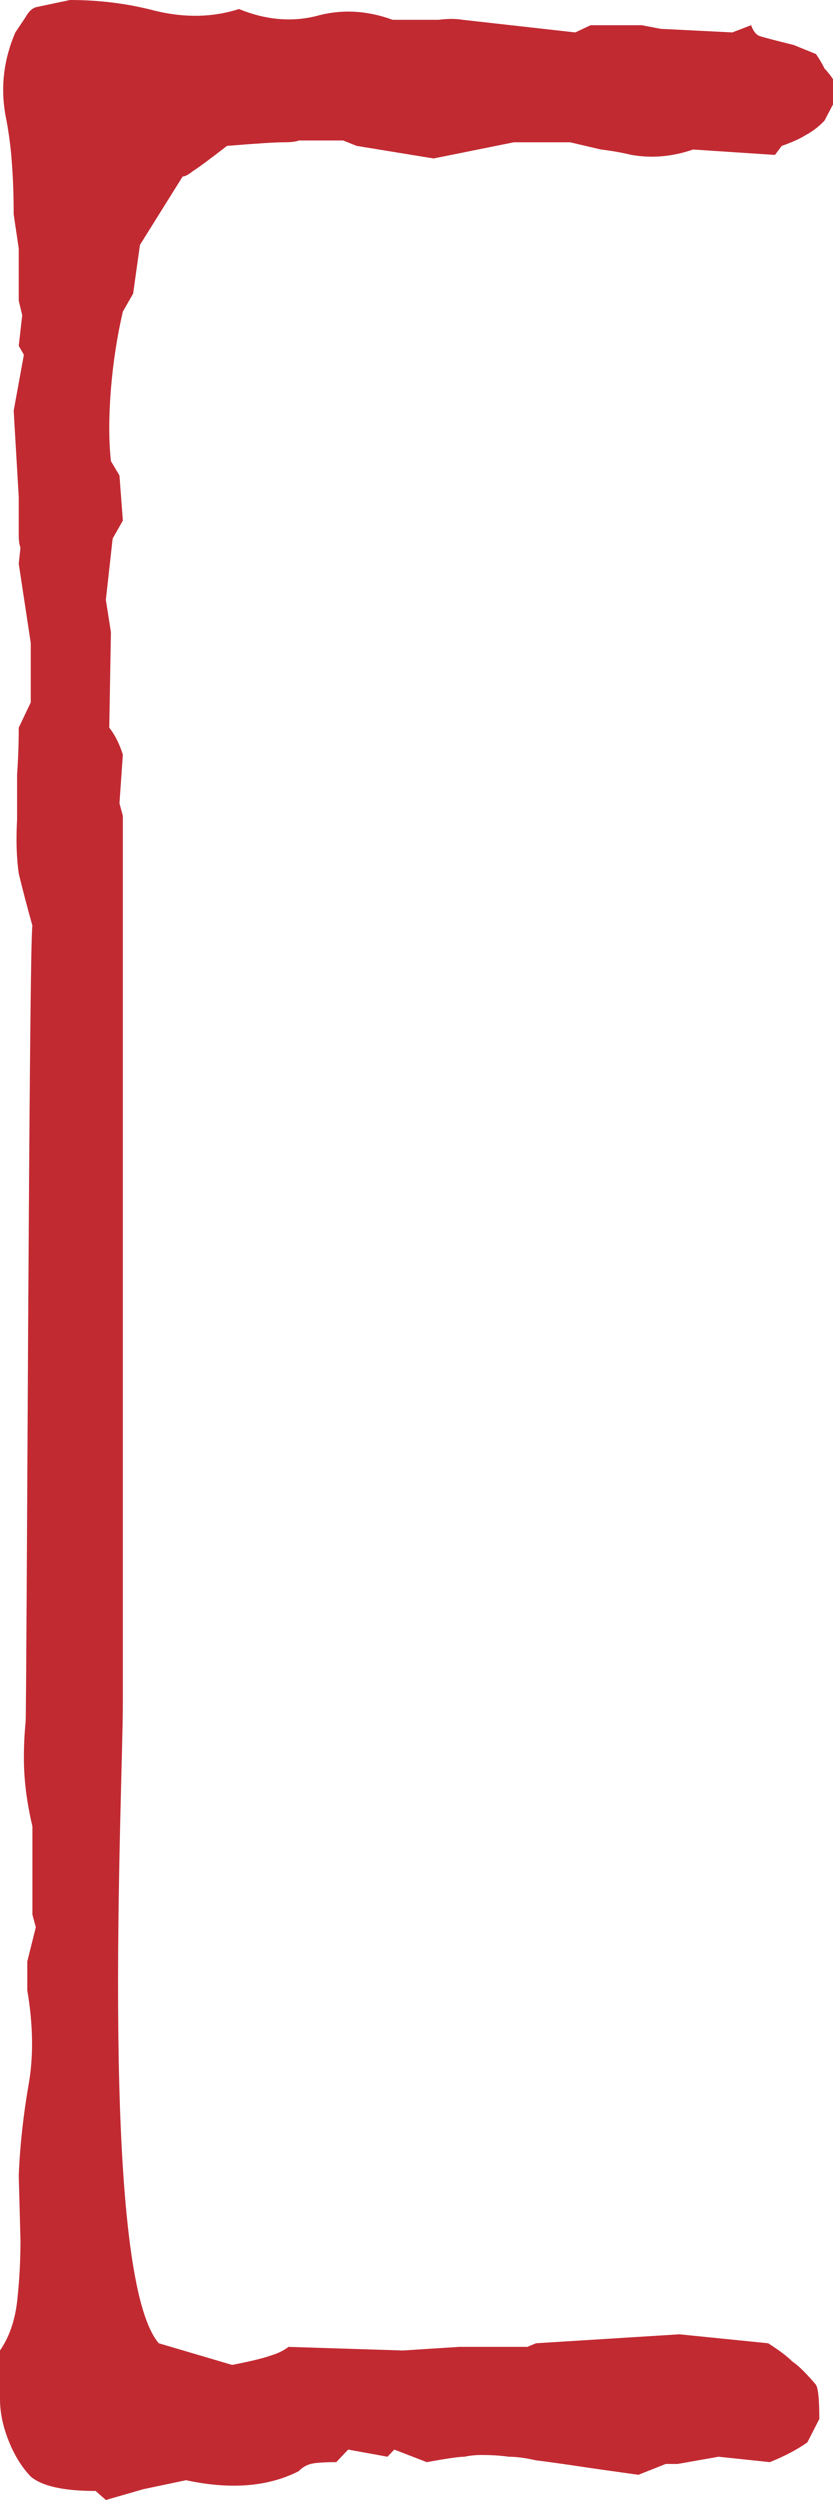 <svg width="12" height="36" viewBox="0 0 12 36" fill="none" xmlns="http://www.w3.org/2000/svg">
<path d="M12 1.504L11.877 1.738C11.795 1.824 11.705 1.893 11.607 1.945C11.525 1.997 11.41 2.049 11.262 2.101L11.164 2.231L9.984 2.153C9.689 2.256 9.393 2.282 9.098 2.231C8.951 2.196 8.803 2.17 8.656 2.153C8.508 2.118 8.361 2.084 8.213 2.049H7.402L6.246 2.282L5.139 2.101L4.943 2.023H4.303C4.27 2.04 4.197 2.049 4.082 2.049C3.967 2.049 3.697 2.066 3.27 2.101C3.025 2.291 2.861 2.412 2.779 2.464C2.713 2.516 2.664 2.542 2.631 2.542L2.016 3.527L1.918 4.228L1.77 4.487C1.689 4.833 1.631 5.205 1.598 5.602C1.566 6 1.566 6.346 1.598 6.64L1.721 6.847L1.77 7.496L1.623 7.755L1.525 8.637L1.598 9.104L1.574 10.478C1.656 10.582 1.721 10.712 1.77 10.867L1.721 11.568L1.77 11.749V24.51C1.77 25.812 1.422 32.73 2.287 33.743L3.344 34.055C3.607 34.003 3.787 33.96 3.885 33.925C4 33.891 4.09 33.847 4.156 33.795L5.803 33.847L6.615 33.795H7.598L7.721 33.743L9.787 33.614L11.066 33.743C11.229 33.847 11.344 33.934 11.41 34.003C11.492 34.055 11.607 34.167 11.754 34.34C11.787 34.392 11.803 34.556 11.803 34.833L11.631 35.17C11.484 35.274 11.303 35.369 11.09 35.455L10.352 35.377L9.762 35.481H9.59L9.197 35.637C8.82 35.585 8.516 35.542 8.287 35.507C8.057 35.473 7.869 35.447 7.721 35.429C7.574 35.395 7.443 35.377 7.328 35.377C7.213 35.36 7.082 35.352 6.934 35.352C6.852 35.352 6.77 35.36 6.689 35.377C6.607 35.377 6.426 35.404 6.148 35.455L5.68 35.274L5.582 35.377L5.016 35.274L4.844 35.455C4.664 35.455 4.541 35.464 4.475 35.481C4.41 35.499 4.352 35.533 4.303 35.585C3.861 35.81 3.32 35.853 2.68 35.715C2.434 35.767 2.23 35.81 2.066 35.844L1.525 36L1.377 35.87C0.918 35.87 0.607 35.801 0.443 35.663C0.311 35.525 0.205 35.352 0.123 35.144C0.041 34.937 0 34.738 0 34.548V33.847C0.131 33.657 0.213 33.424 0.246 33.147C0.279 32.853 0.295 32.559 0.295 32.265L0.27 31.331C0.287 30.899 0.336 30.45 0.418 29.983C0.484 29.585 0.475 29.144 0.393 28.66V28.245L0.516 27.752L0.467 27.571V26.3C0.385 25.954 0.344 25.625 0.344 25.314C0.344 25.141 0.352 24.968 0.369 24.795C0.385 24.622 0.418 13.522 0.467 13.331C0.385 13.037 0.32 12.787 0.27 12.579C0.238 12.354 0.23 12.095 0.246 11.801C0.246 11.576 0.246 11.36 0.246 11.153C0.262 10.928 0.27 10.703 0.27 10.478L0.443 10.115V9.259L0.27 8.118L0.295 7.885C0.279 7.85 0.27 7.79 0.27 7.703V7.158L0.197 5.914L0.344 5.109L0.27 4.98L0.32 4.539L0.27 4.331V3.579L0.197 3.086C0.197 2.827 0.189 2.585 0.172 2.36C0.156 2.118 0.123 1.876 0.074 1.634C0.008 1.236 0.057 0.847 0.221 0.467C0.303 0.346 0.361 0.259 0.393 0.207C0.426 0.156 0.467 0.121 0.516 0.104L1.008 0C1.434 0 1.844 0.052 2.238 0.156C2.664 0.259 3.066 0.251 3.443 0.13C3.82 0.285 4.189 0.32 4.549 0.233C4.91 0.13 5.279 0.147 5.656 0.285C5.984 0.285 6.205 0.285 6.32 0.285C6.451 0.268 6.566 0.268 6.664 0.285L8.287 0.467L8.508 0.363H9.246L9.516 0.415L10.549 0.467L10.82 0.363C10.852 0.45 10.893 0.501 10.943 0.519C10.992 0.536 11.156 0.579 11.434 0.648L11.754 0.778C11.803 0.847 11.844 0.916 11.877 0.986C11.926 1.037 11.967 1.089 12 1.141V1.504Z" fill="#C22A32"/>
</svg>

